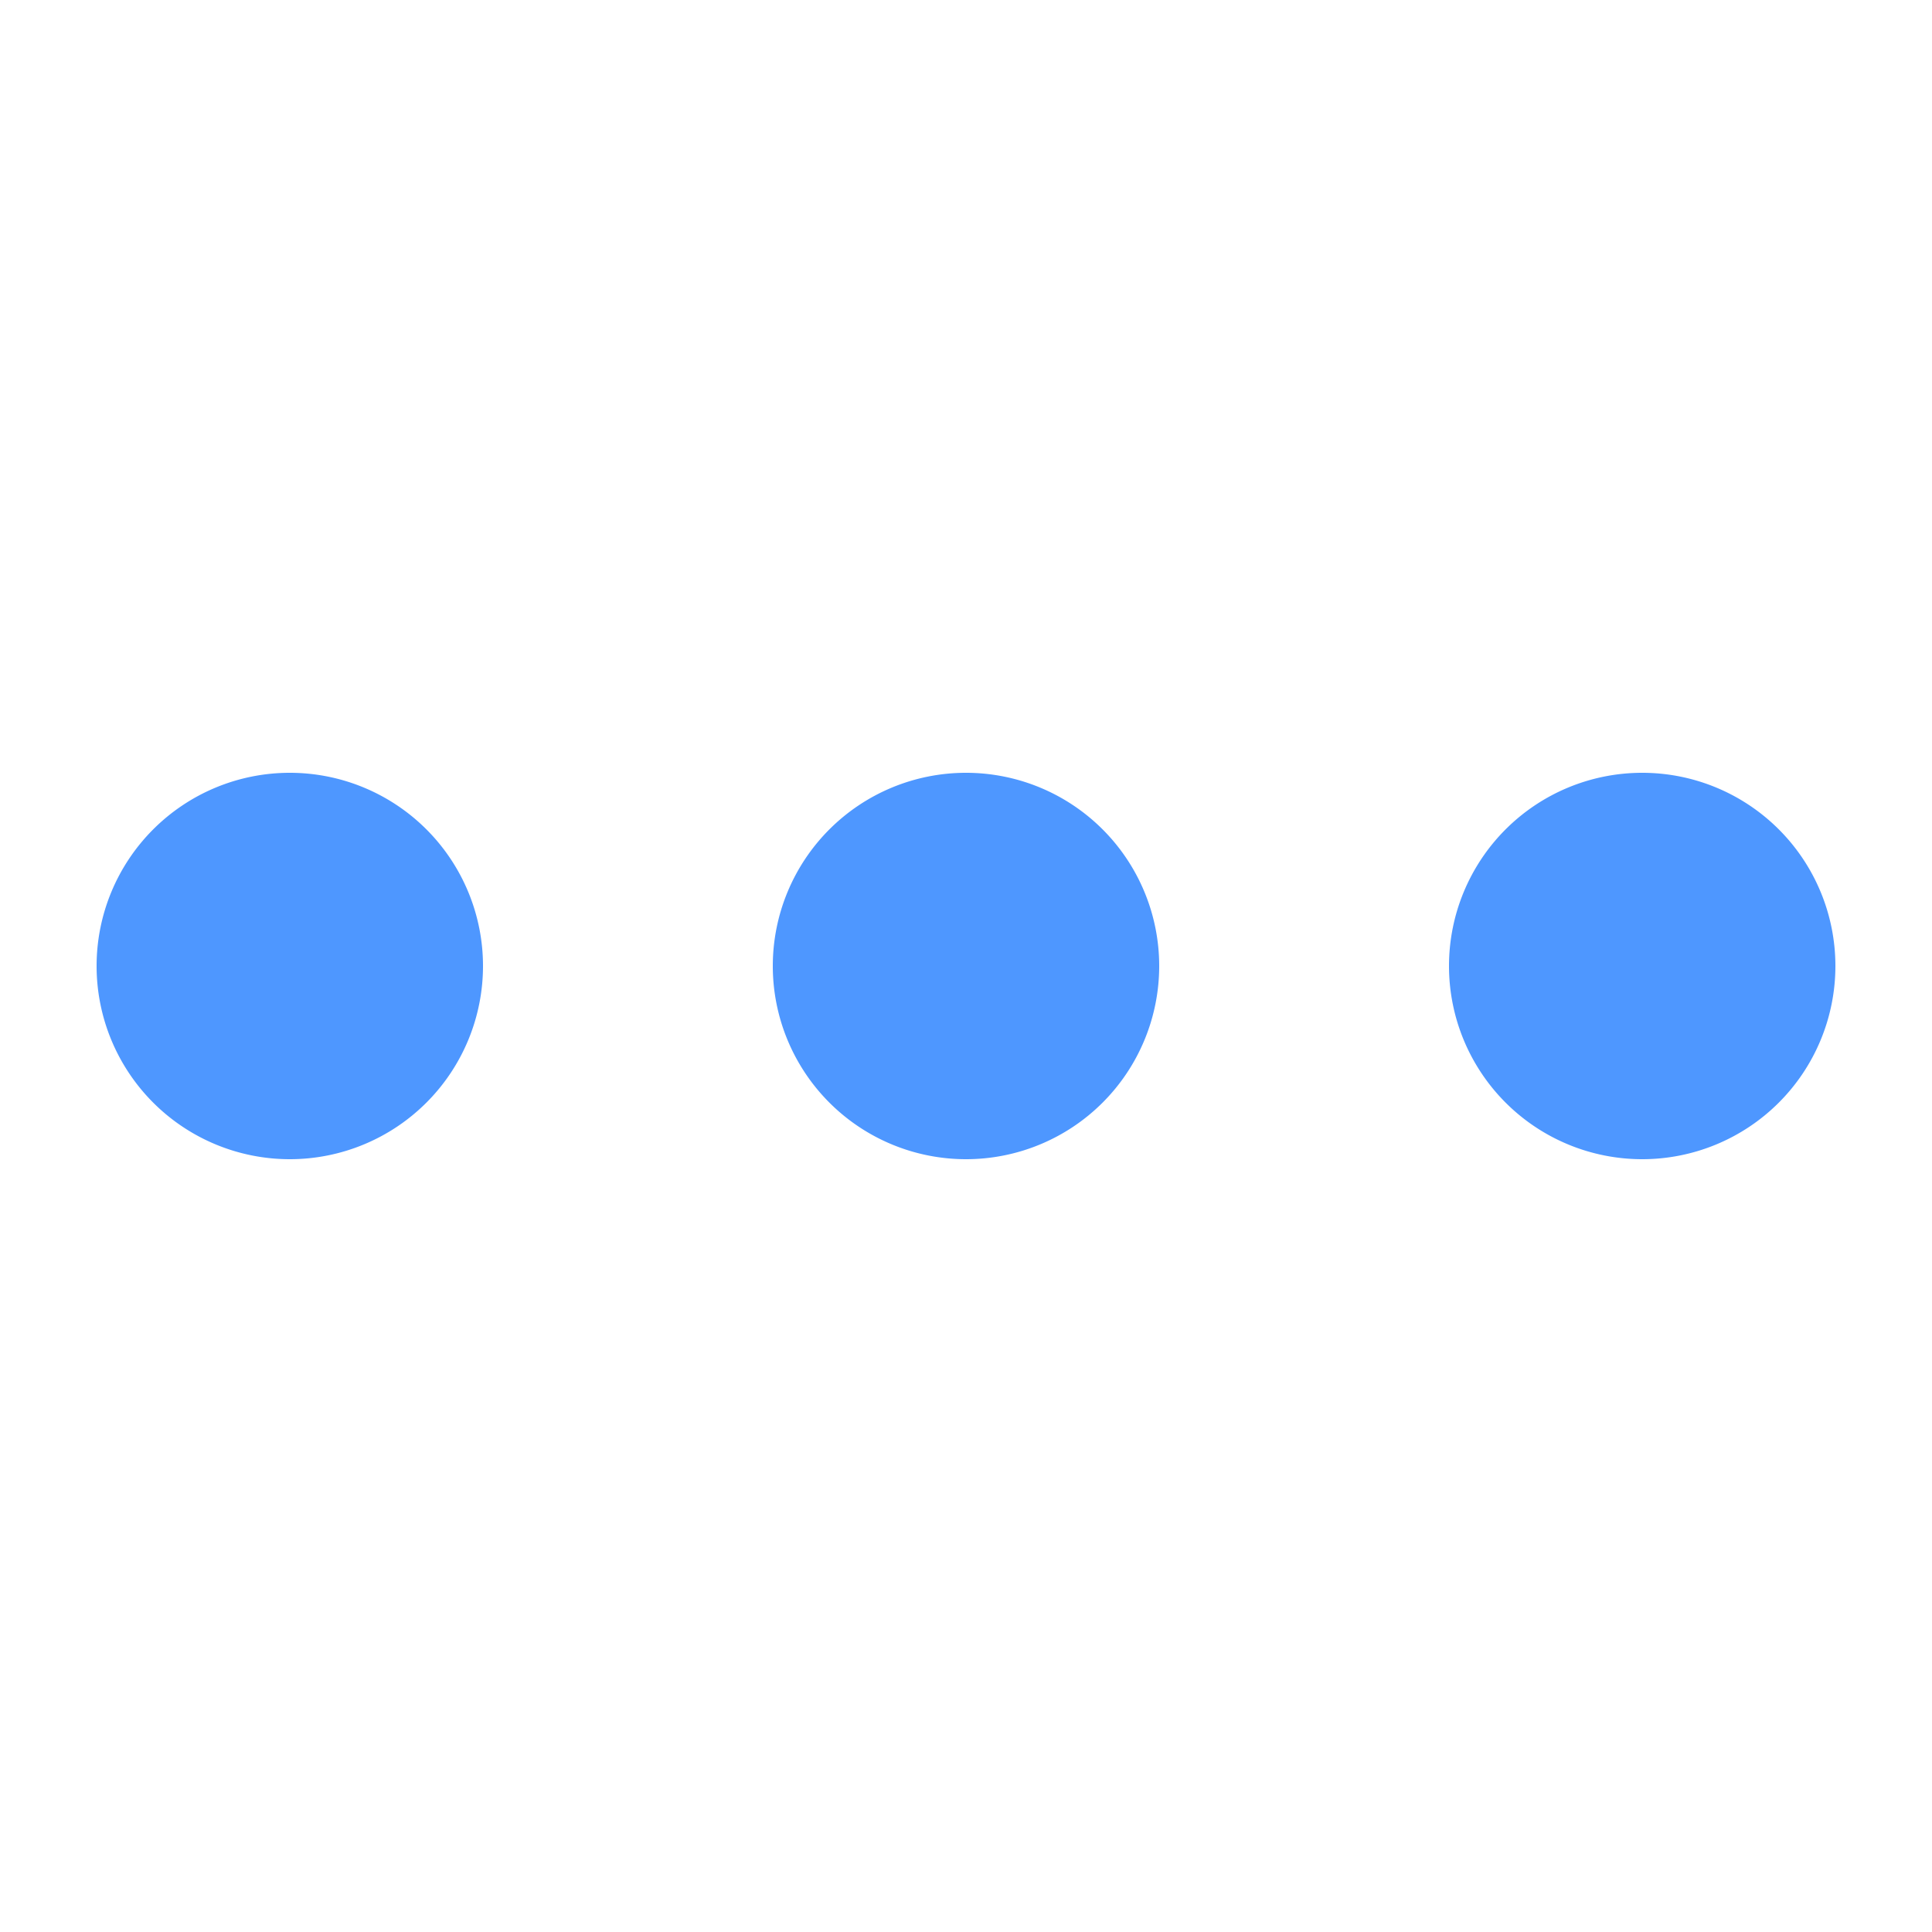 <?xml version="1.0" standalone="no"?><!DOCTYPE svg PUBLIC "-//W3C//DTD SVG 1.1//EN" "http://www.w3.org/Graphics/SVG/1.1/DTD/svg11.dtd"><svg t="1555485390660" class="icon" style="" viewBox="0 0 1024 1024" version="1.1" xmlns="http://www.w3.org/2000/svg" p-id="2780" xmlns:xlink="http://www.w3.org/1999/xlink" width="200" height="200"><defs><style type="text/css"></style></defs><path d="M768 512a102.4 102.4 0 1 1 204.8 0 102.4 102.4 0 0 1-204.8 0z m-358.4 0a102.4 102.4 0 1 1 204.8 0 102.4 102.4 0 0 1-204.8 0z m-358.4 0a102.4 102.4 0 1 1 204.8 0 102.4 102.4 0 0 1-204.8 0z" fill="#4E97FF" p-id="2781"></path></svg>